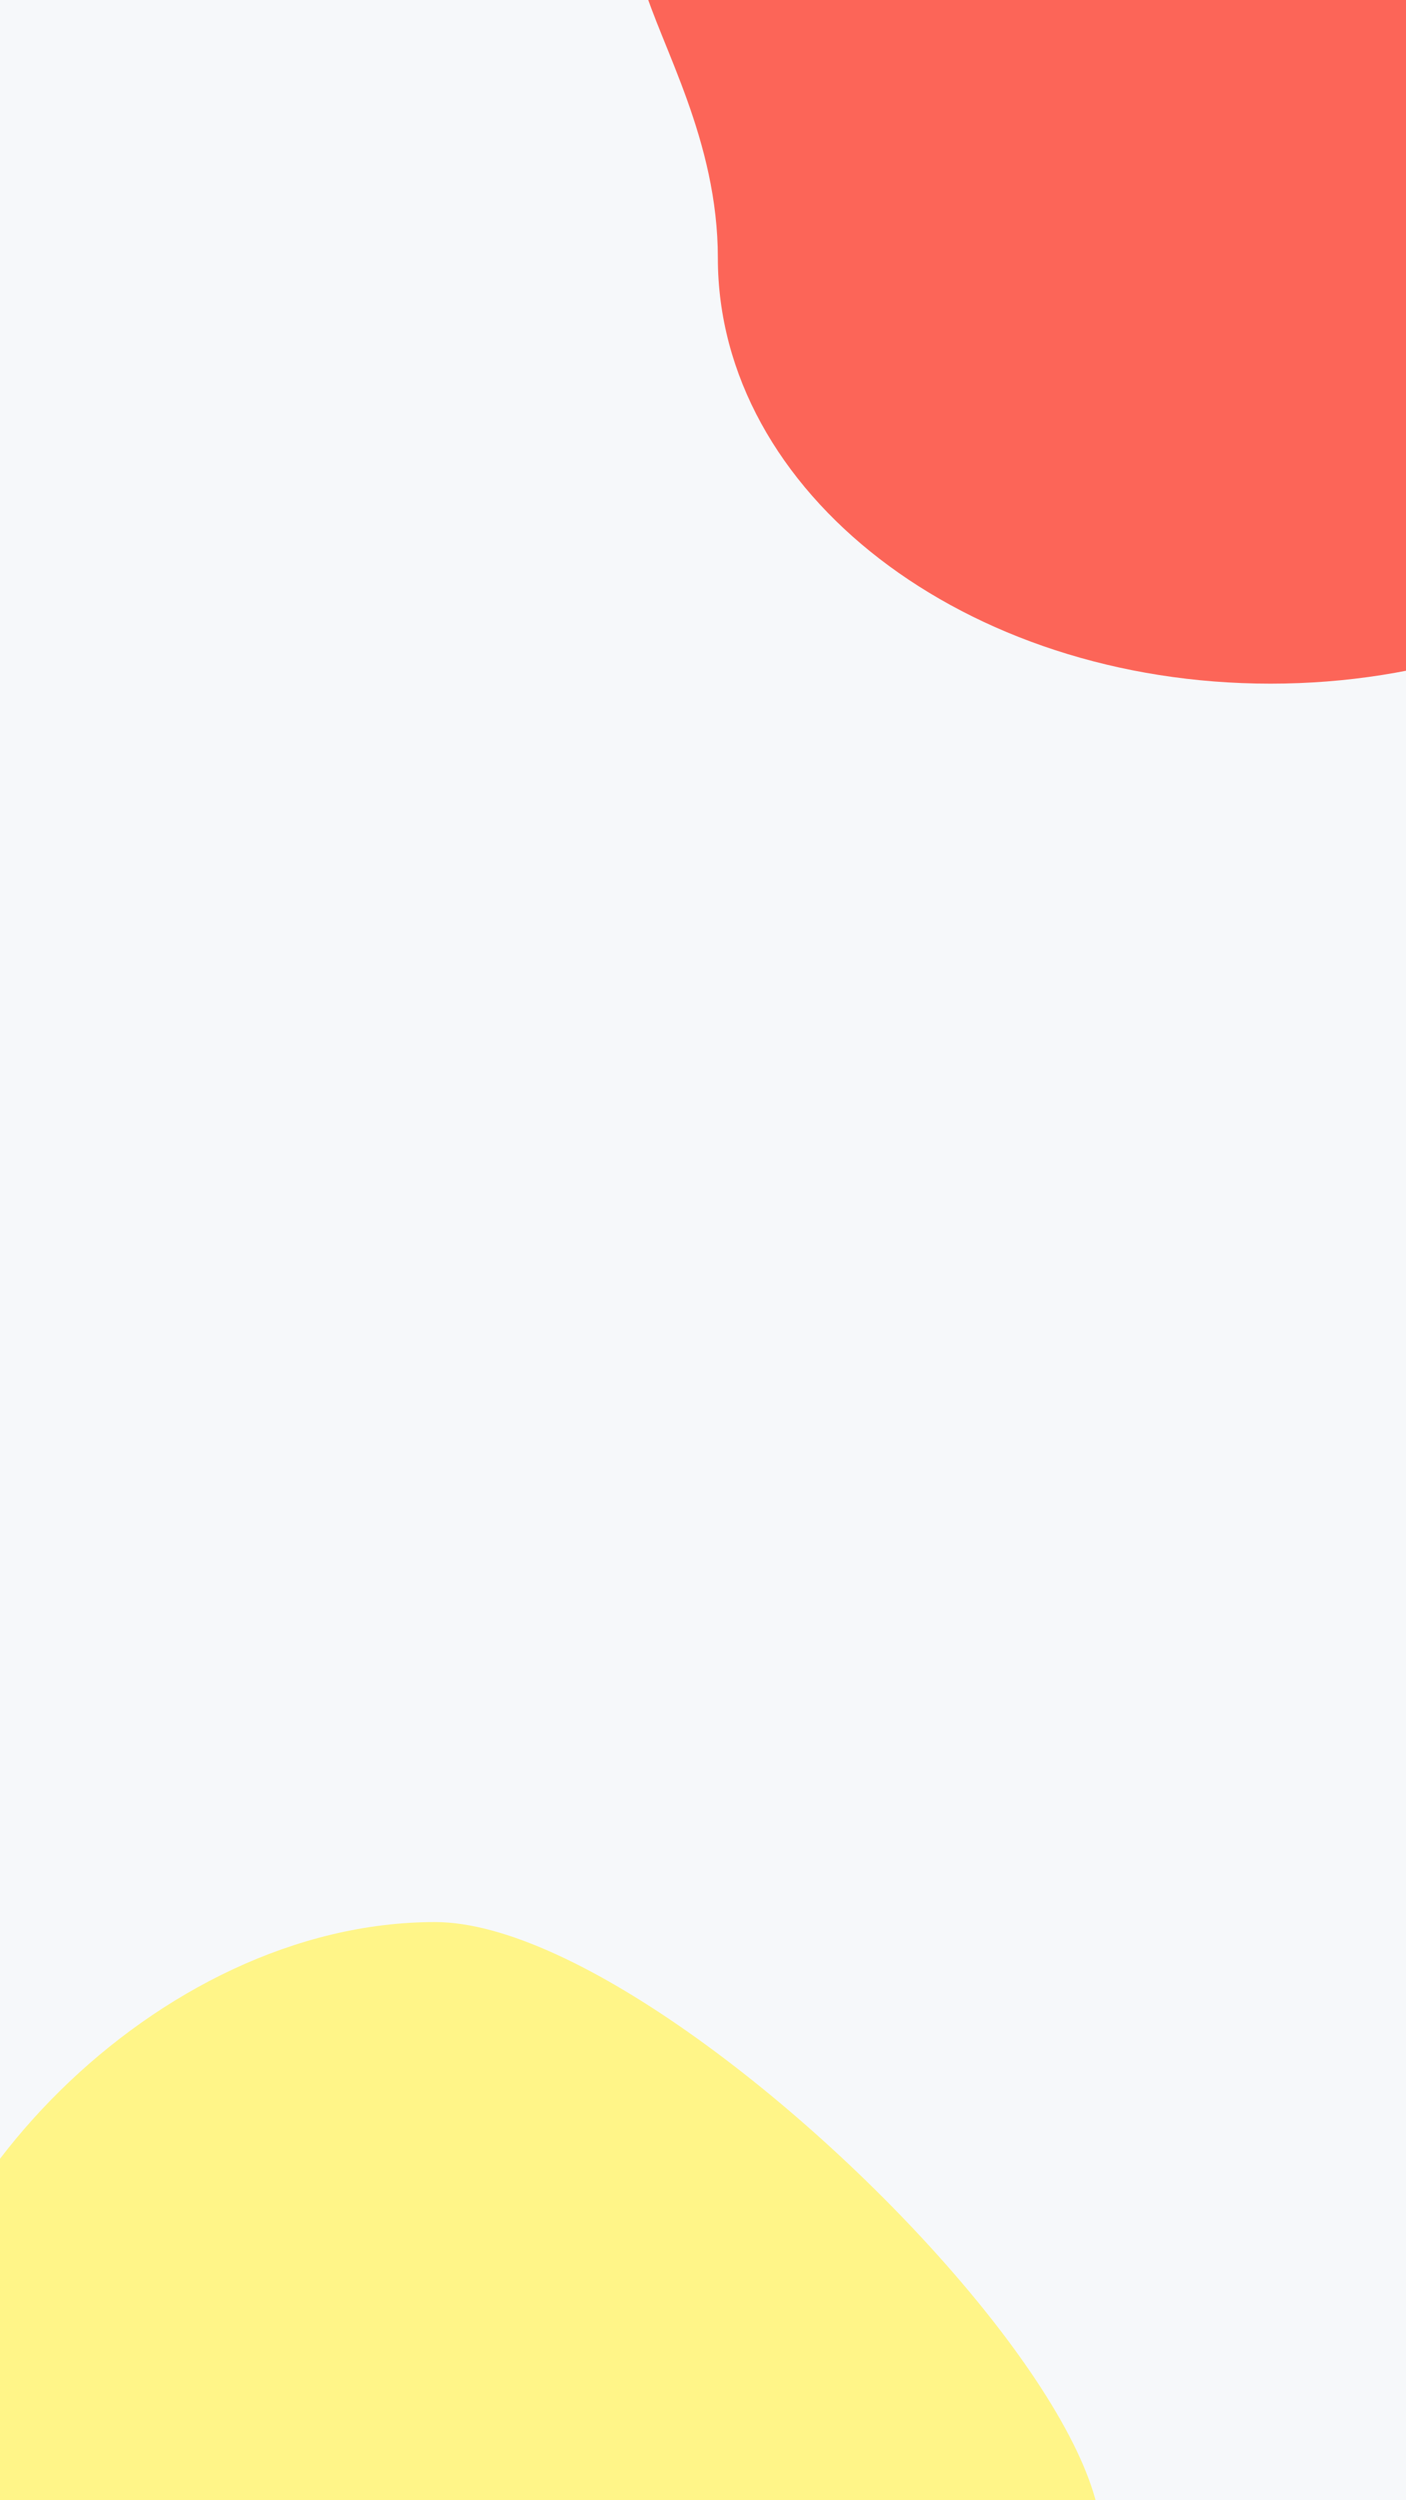 <svg width="360" height="640" viewBox="0 0 360 640" fill="none" xmlns="http://www.w3.org/2000/svg">
<rect x="0" y="0" width="360" height="640" fill="#333333" stroke="none"/>
<g clip-path="url(#clip0)">
<rect width="360" height="640" fill="#F6F8FA"/>
<path d="M466.801 66C466.801 126.199 403.449 175 325.301 175C247.152 175 183.801 126.199 183.801 66C183.801 5.801 125.652 -30 203.801 -30C281.949 -30 466.801 5.801 466.801 66Z" fill="#FC6558"/>
<path d="M243.331 667.809C243.331 727.046 173.894 730 102.419 730C30.943 730 -27 681.979 -27 622.743C-27 563.507 39.921 492 111.397 492C182.873 492 359.773 684.553 243.331 667.809Z" fill="#FFF588"/>
</g>
<defs>
<clipPath id="clip0">
<rect width="360" height="640" fill="white"/>
</clipPath>
</defs>
</svg>
